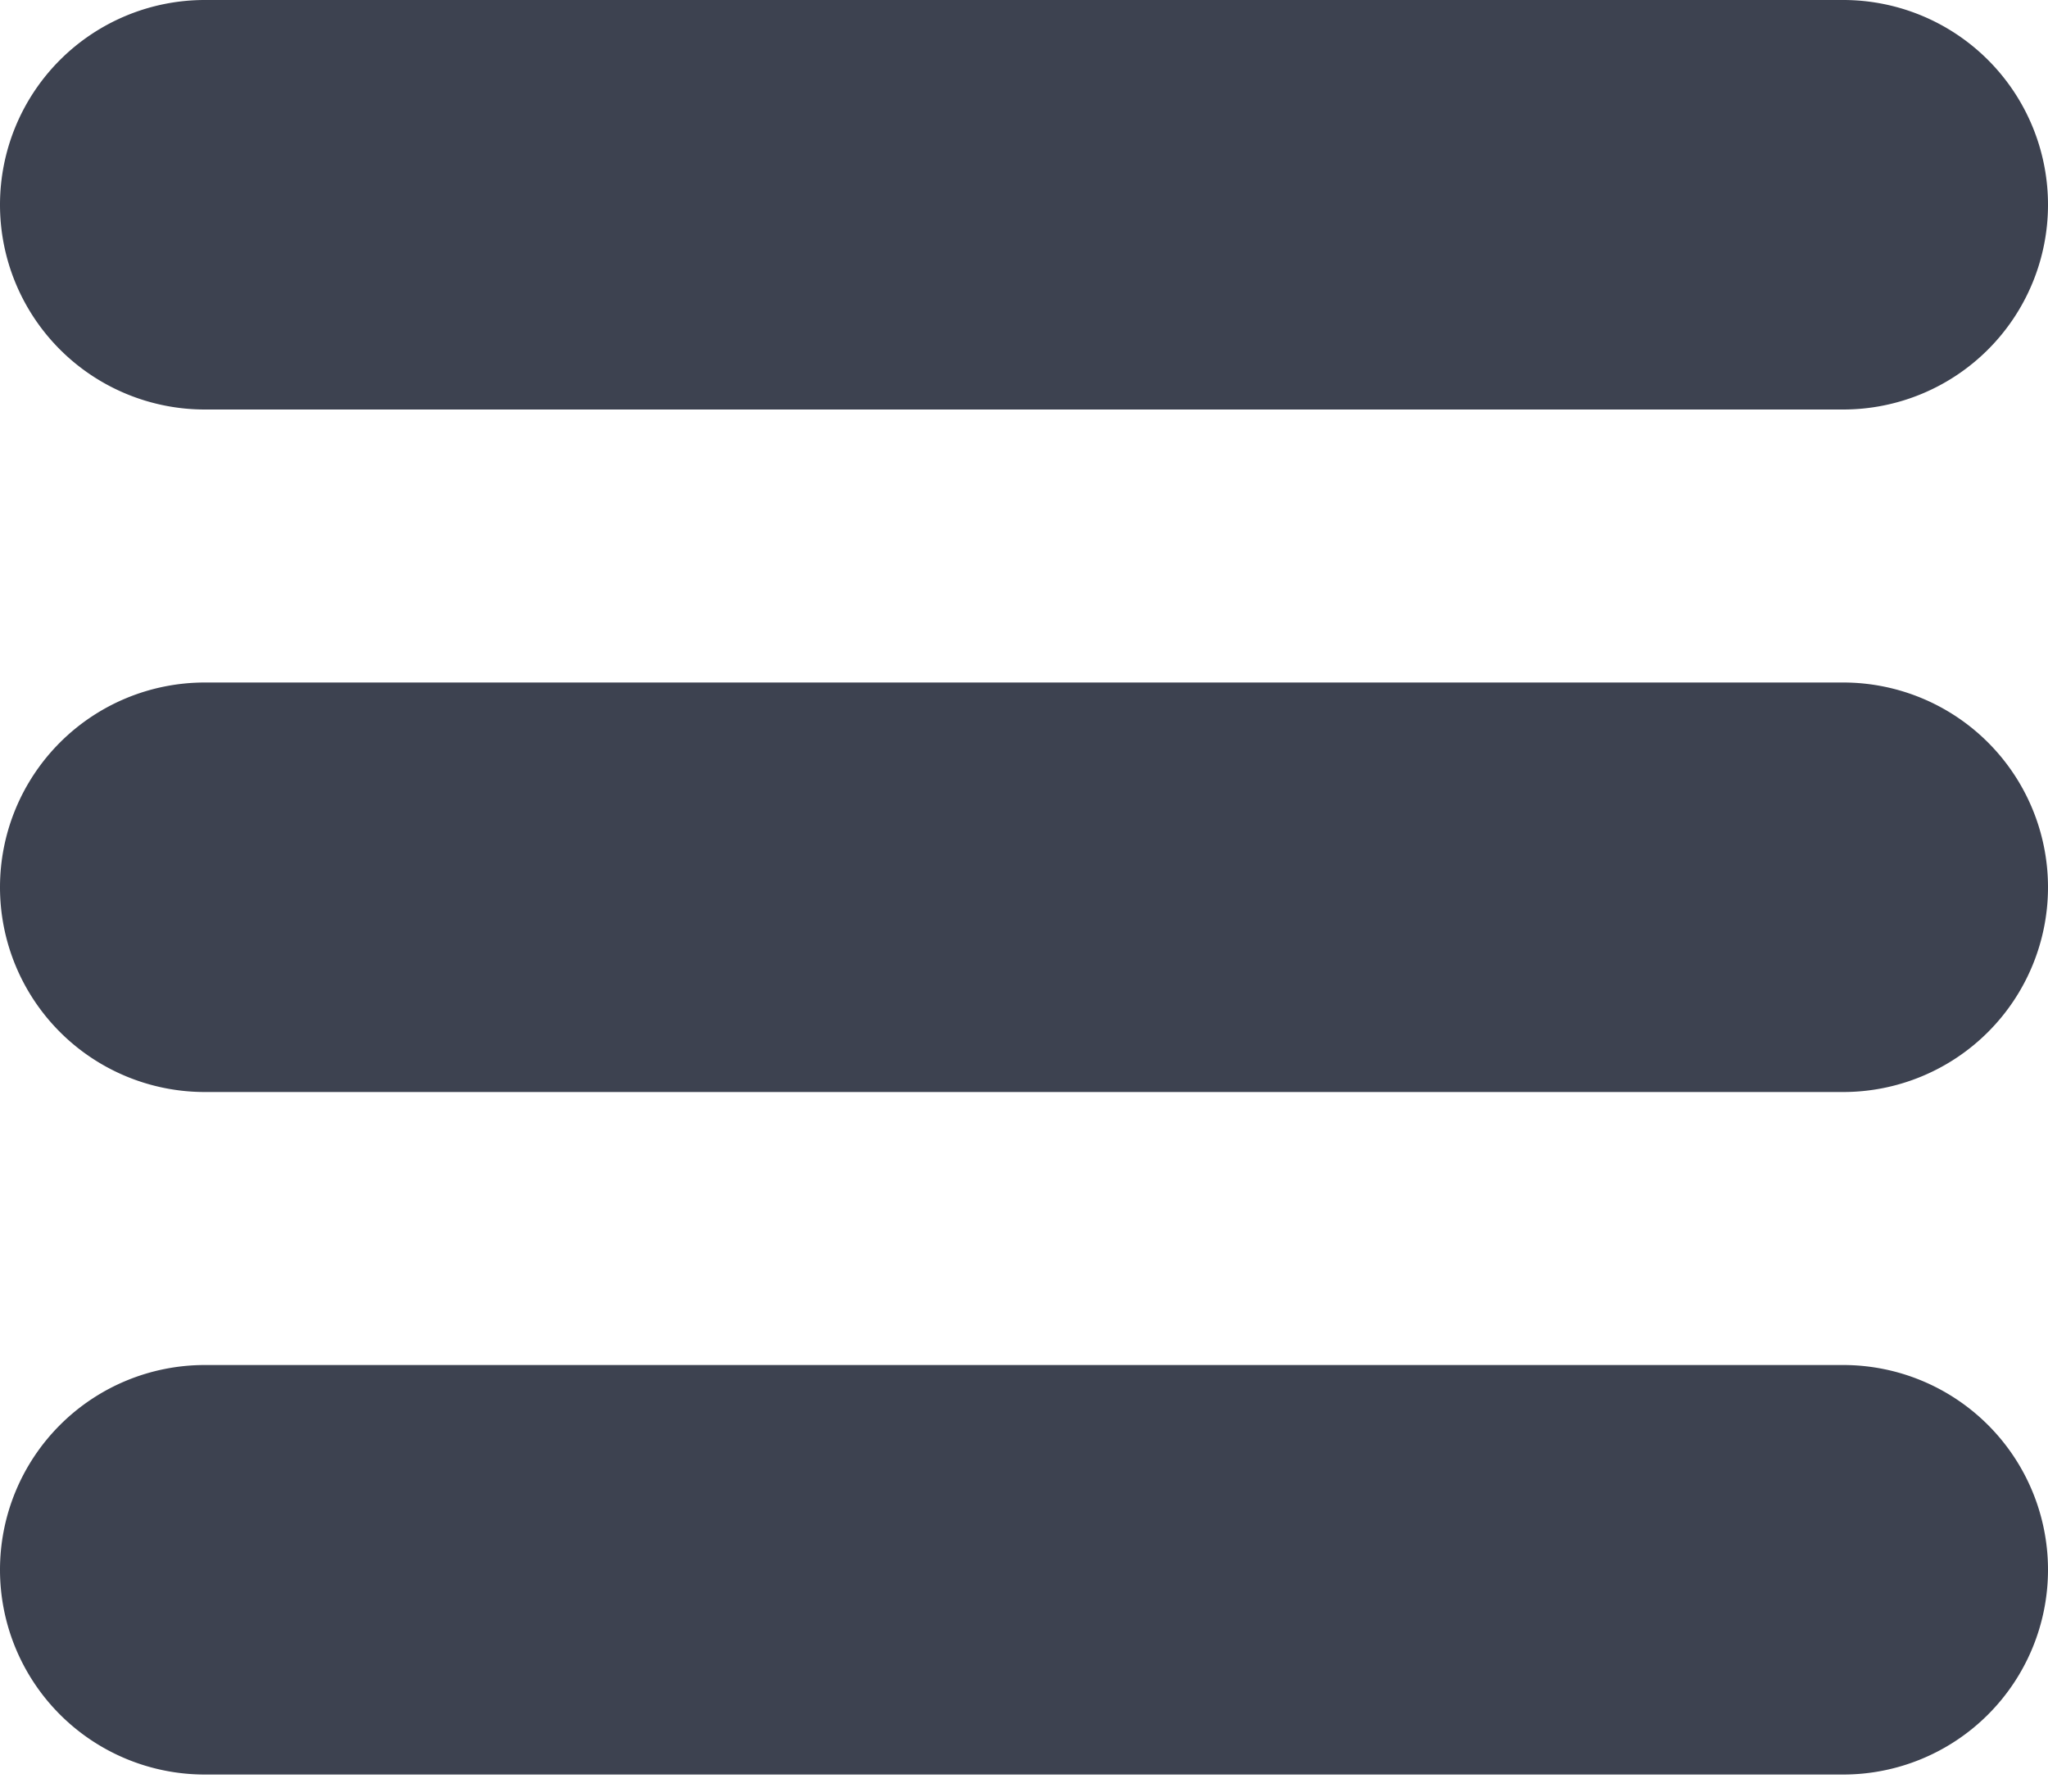 <svg xmlns="http://www.w3.org/2000/svg" width="24" height="21" viewBox="0 0 24 21">
    <path fill="#282E3D" fill-rule="evenodd" d="M2.4 0h19.2a2.4 2.4 0 1 1 0 4.8H2.4a2.4 2.4 0 1 1 0-4.8zm0 8h19.2a2.4 2.4 0 1 1 0 4.8H2.4a2.4 2.4 0 1 1 0-4.8zm0 8h19.2a2.4 2.4 0 1 1 0 4.8H2.4a2.4 2.4 0 1 1 0-4.8z" opacity=".9"/>
</svg>
